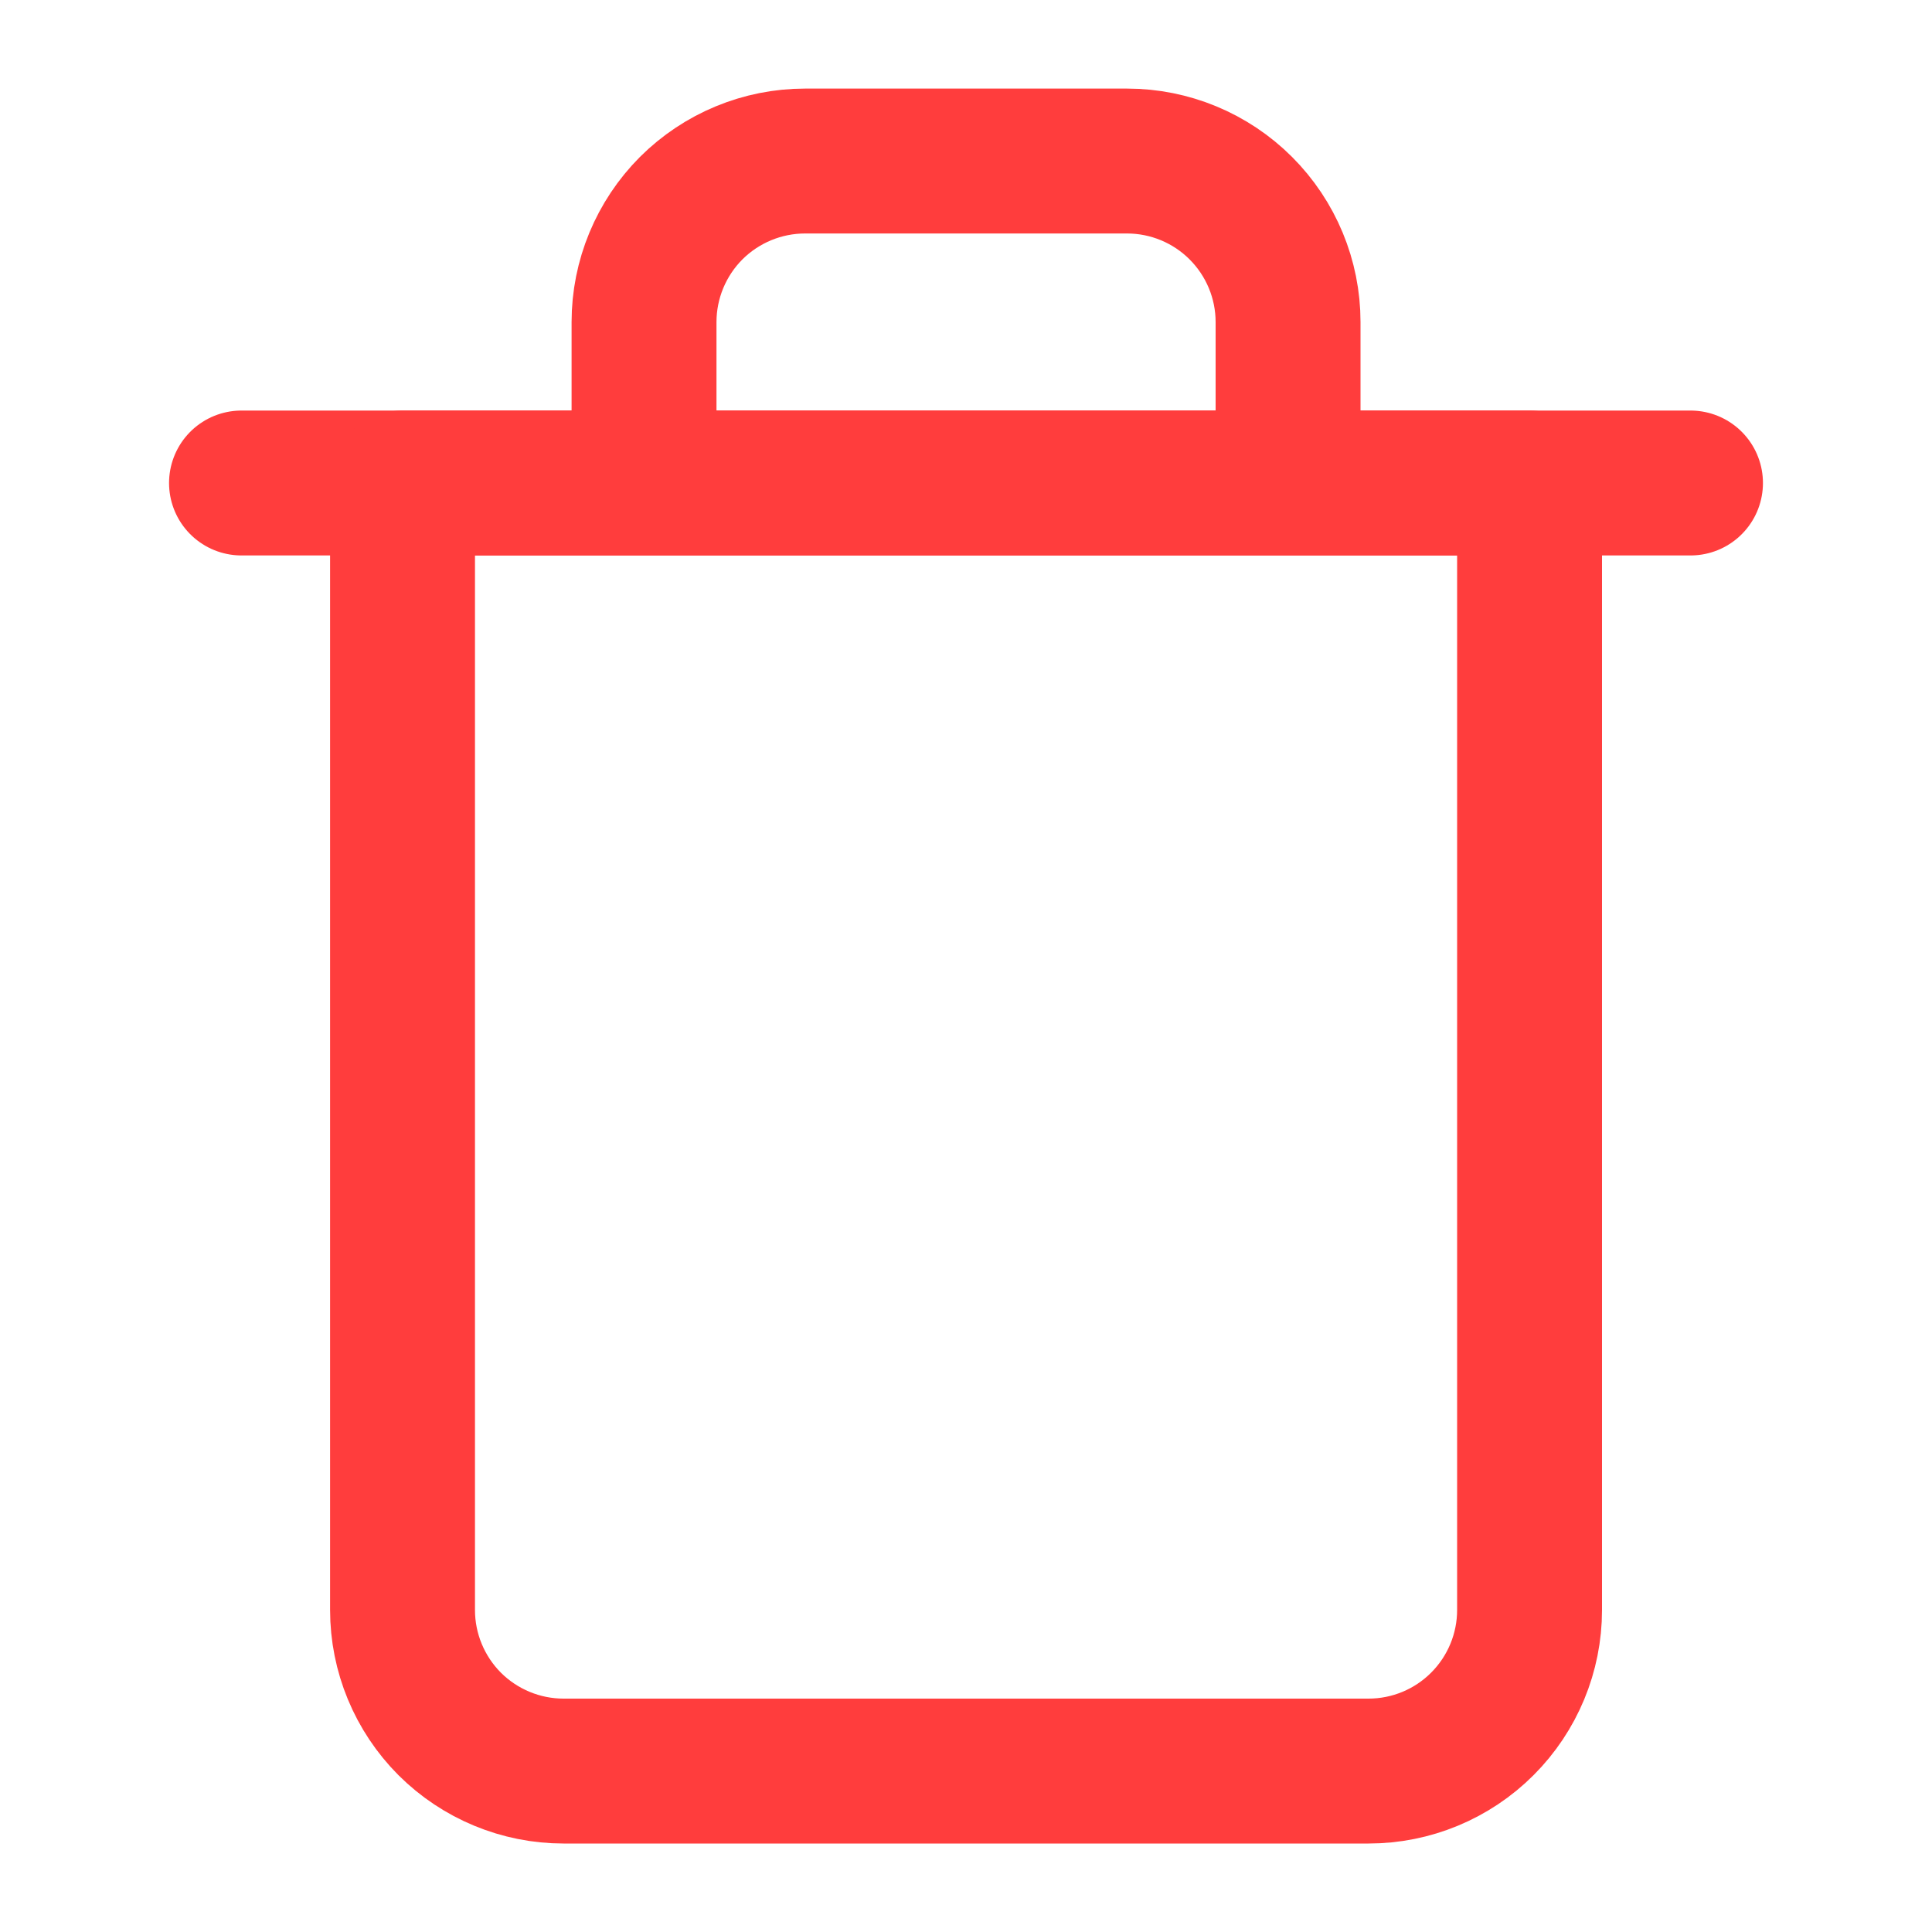 <svg xmlns="http://www.w3.org/2000/svg" width="20" height="20" viewBox="0 0 20 20" fill="none">
  <path d="M2.5 5H4.167H17.5" stroke="#FF3D3D" stroke-width="1.5" stroke-linecap="round" stroke-linejoin="round"/>
  <path d="M6.667 5V3.334C6.667 2.892 6.843 2.468 7.155 2.155C7.468 1.843 7.892 1.667 8.334 1.667H11.667C12.109 1.667 12.533 1.843 12.845 2.155C13.158 2.468 13.334 2.892 13.334 3.334V5M15.834 5V16.667C15.834 17.109 15.658 17.533 15.345 17.846C15.033 18.158 14.609 18.334 14.167 18.334H5.834C5.392 18.334 4.968 18.158 4.655 17.846C4.343 17.533 4.167 17.109 4.167 16.667V5H15.834Z" stroke="#FF3D3D" stroke-width="1.5" stroke-linecap="round" stroke-linejoin="round"/>
</svg>